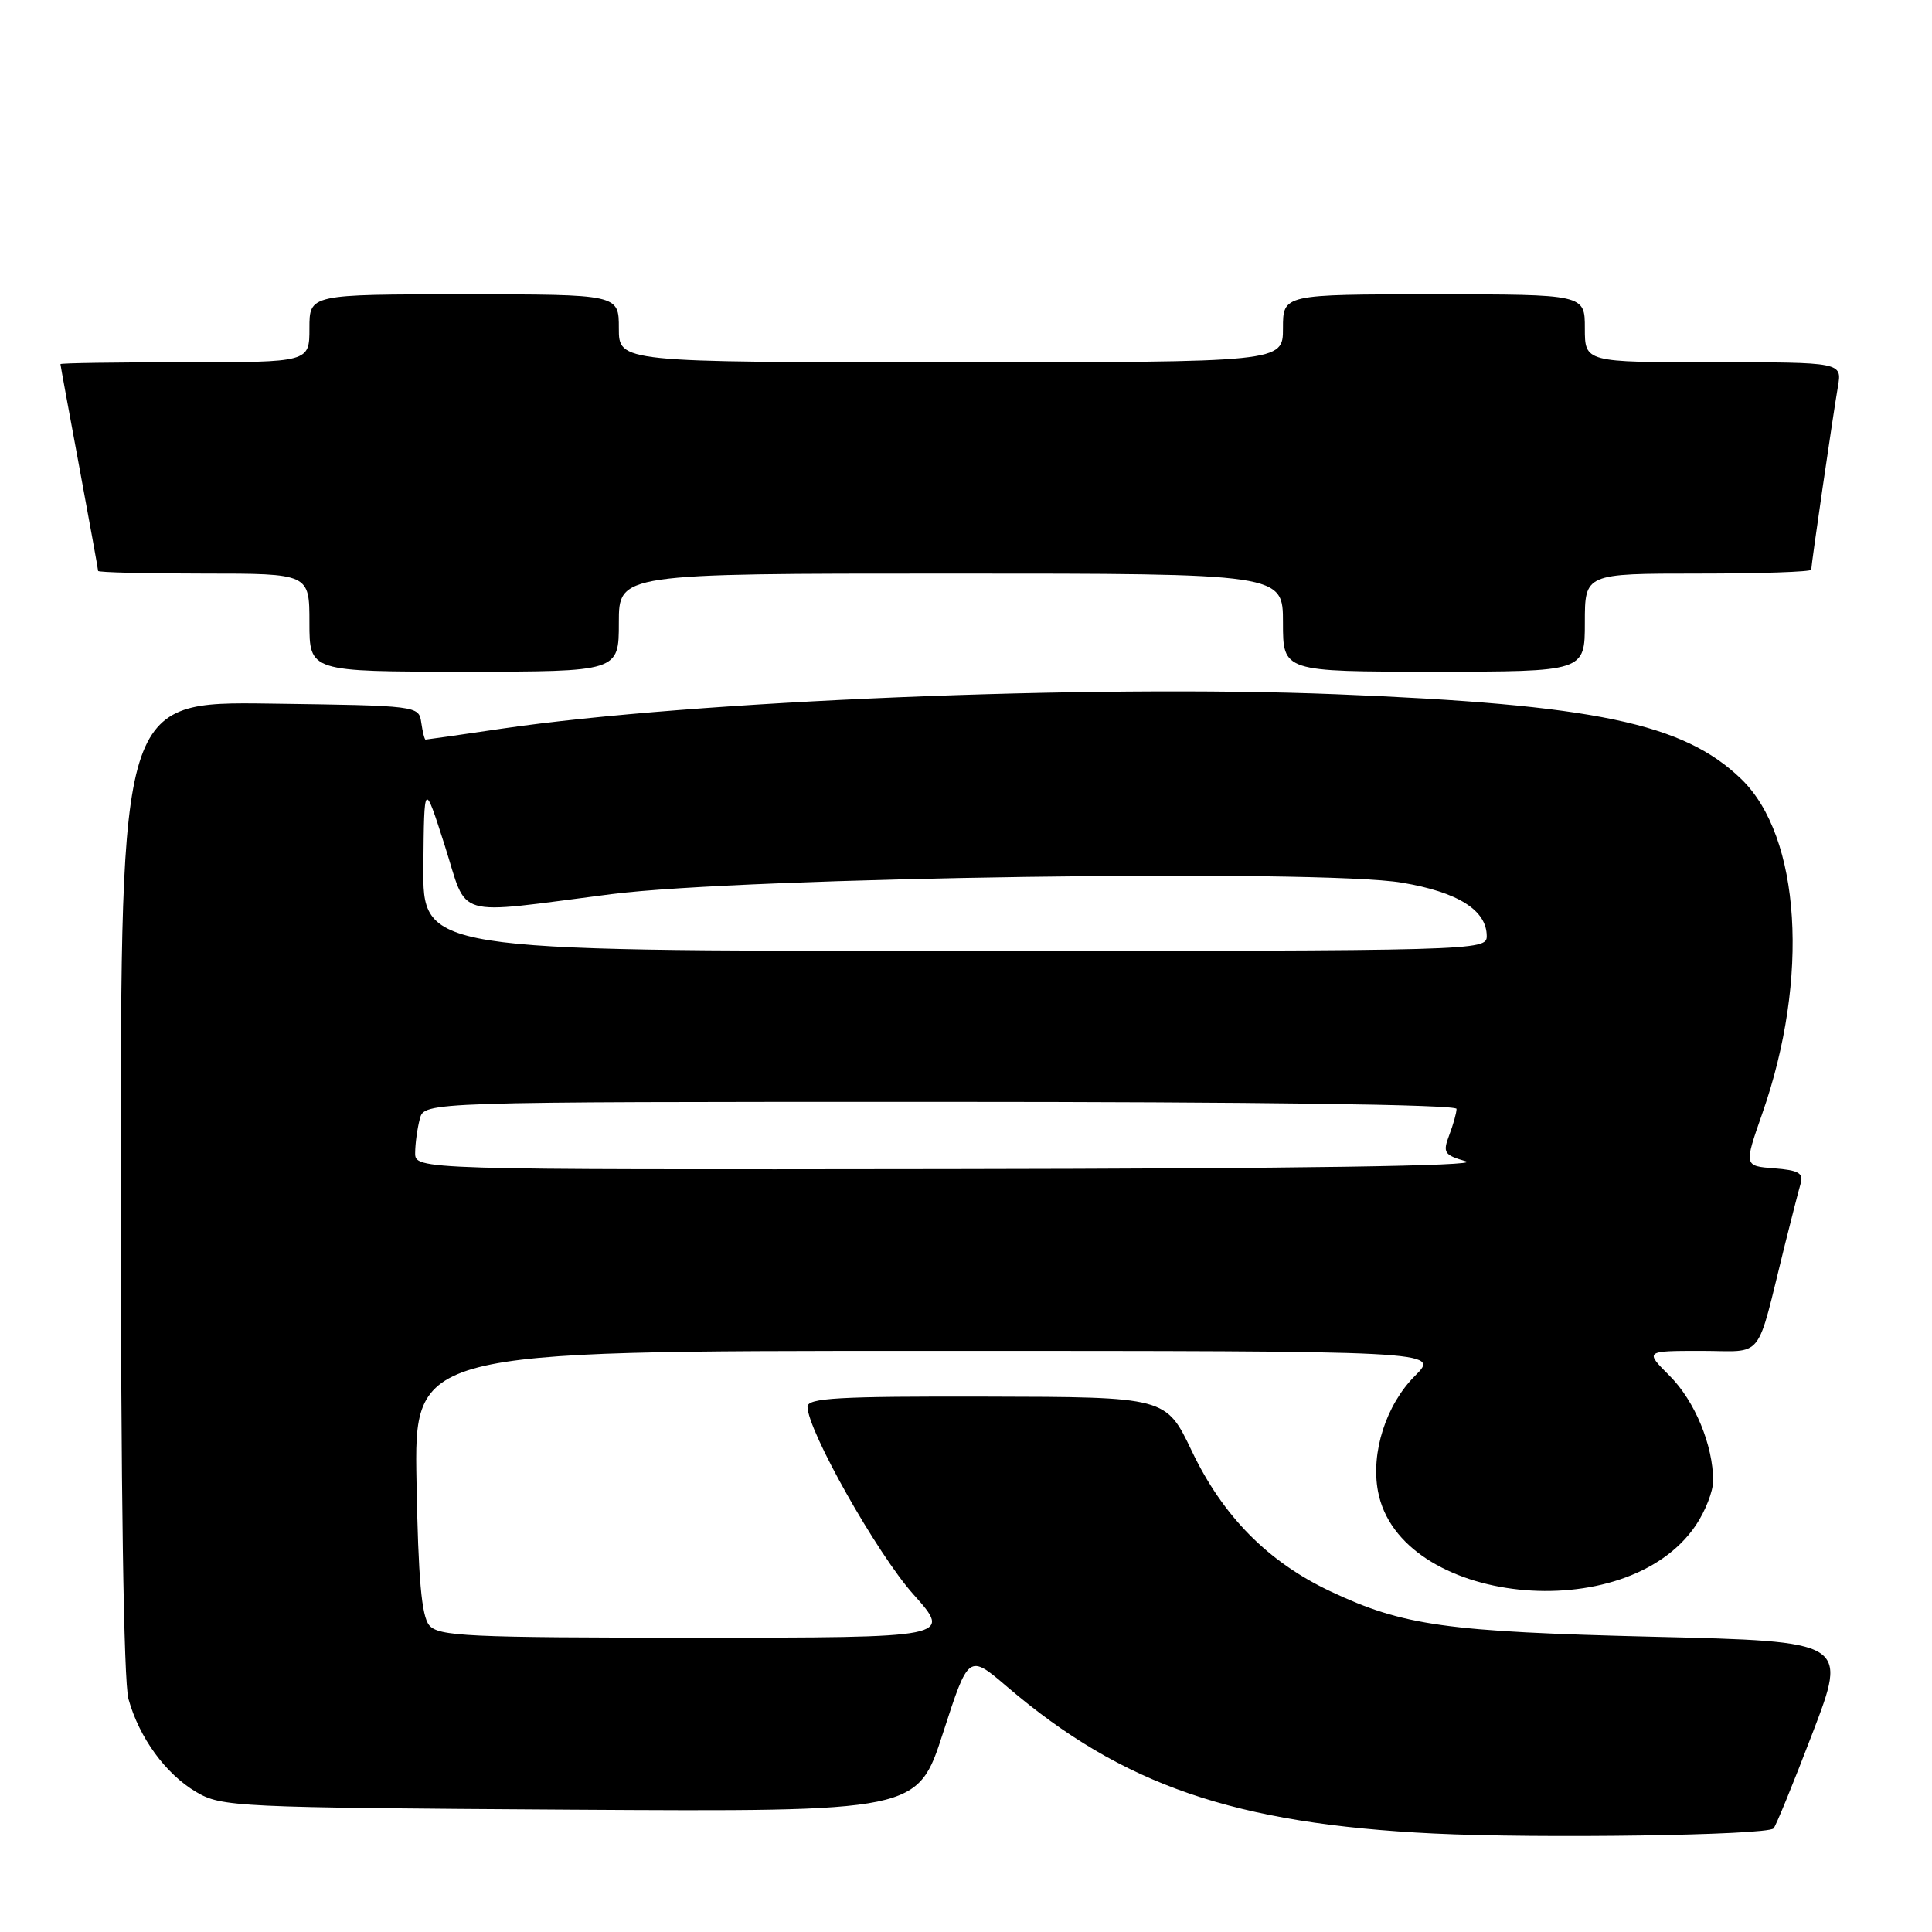 <?xml version="1.0" encoding="UTF-8" standalone="no"?>
<!DOCTYPE svg PUBLIC "-//W3C//DTD SVG 1.1//EN" "http://www.w3.org/Graphics/SVG/1.1/DTD/svg11.dtd" >
<svg xmlns="http://www.w3.org/2000/svg" xmlns:xlink="http://www.w3.org/1999/xlink" version="1.1" viewBox="0 0 256 256">
 <g >
 <path fill="currentColor"
d=" M 235.00 242.28 C 235.28 242.04 237.60 236.37 240.16 229.67 C 244.82 217.50 244.82 217.50 219.16 216.88 C 191.62 216.21 185.96 215.42 176.33 210.88 C 168.02 206.97 162.05 200.93 157.91 192.25 C 154.50 185.11 154.50 185.11 130.75 185.06 C 111.05 185.01 107.00 185.24 107.00 186.40 C 107.00 189.53 116.22 205.88 121.02 211.25 C 126.16 217.00 126.16 217.00 92.20 217.00 C 61.86 217.00 58.10 216.82 56.87 215.35 C 55.86 214.13 55.42 209.21 55.19 196.35 C 54.87 179.00 54.87 179.00 122.84 179.00 C 190.80 179.00 190.80 179.00 187.49 182.31 C 183.66 186.14 181.62 192.48 182.59 197.61 C 185.40 212.61 215.47 215.81 224.71 202.10 C 225.97 200.23 227.00 197.59 227.00 196.22 C 227.00 191.51 224.57 185.64 221.25 182.32 C 217.93 179.00 217.93 179.00 225.43 179.00 C 233.90 179.00 232.61 180.63 236.49 165.00 C 237.38 161.43 238.33 157.74 238.60 156.81 C 239.00 155.45 238.31 155.06 235.09 154.81 C 231.08 154.50 231.08 154.50 233.52 147.52 C 239.79 129.62 238.61 110.85 230.73 103.23 C 223.07 95.82 211.34 93.36 177.00 91.99 C 144.33 90.69 91.74 92.86 66.57 96.54 C 61.11 97.35 56.53 98.00 56.39 98.00 C 56.25 98.00 56.00 96.99 55.82 95.75 C 55.50 93.51 55.38 93.50 35.75 93.23 C 16.00 92.96 16.00 92.96 16.01 157.23 C 16.01 197.20 16.39 222.87 17.02 225.12 C 18.45 230.26 21.94 235.06 26.00 237.45 C 29.37 239.43 31.17 239.51 75.54 239.79 C 121.58 240.07 121.58 240.07 124.96 229.61 C 128.35 219.14 128.35 219.14 133.48 223.53 C 148.72 236.55 163.61 241.67 190.00 242.95 C 203.97 243.63 233.97 243.19 235.00 242.28 Z  M 82.00 82.50 C 82.00 76.00 82.00 76.00 126.00 76.00 C 170.00 76.00 170.00 76.00 170.00 82.50 C 170.00 89.00 170.00 89.00 190.00 89.00 C 210.00 89.00 210.00 89.00 210.00 82.50 C 210.00 76.00 210.00 76.00 225.00 76.00 C 233.25 76.00 240.00 75.77 240.00 75.49 C 240.00 74.79 242.85 55.21 243.53 51.25 C 244.09 48.00 244.09 48.00 227.05 48.00 C 210.00 48.00 210.00 48.00 210.00 43.50 C 210.00 39.00 210.00 39.00 190.00 39.00 C 170.00 39.00 170.00 39.00 170.00 43.50 C 170.00 48.00 170.00 48.00 126.00 48.00 C 82.00 48.00 82.00 48.00 82.00 43.50 C 82.00 39.00 82.00 39.00 61.50 39.00 C 41.00 39.00 41.00 39.00 41.00 43.50 C 41.00 48.00 41.00 48.00 24.50 48.00 C 15.43 48.00 8.00 48.11 8.01 48.25 C 8.01 48.39 9.14 54.53 10.51 61.90 C 11.88 69.28 13.00 75.46 13.00 75.65 C 13.00 75.84 19.30 76.00 27.00 76.00 C 41.00 76.00 41.00 76.00 41.00 82.50 C 41.00 89.00 41.00 89.00 61.50 89.00 C 82.00 89.00 82.00 89.00 82.00 82.50 Z  M 55.01 152.75 C 55.02 151.51 55.30 149.49 55.63 148.25 C 56.23 146.00 56.23 146.00 124.62 146.00 C 166.36 146.00 193.00 146.36 193.00 146.93 C 193.00 147.45 192.56 149.02 192.03 150.41 C 191.15 152.74 191.34 153.04 194.28 153.89 C 196.35 154.49 171.97 154.85 126.25 154.91 C 55.00 155.00 55.00 155.00 55.01 152.75 Z  M 56.10 114.75 C 56.20 103.50 56.20 103.50 58.92 112.00 C 62.08 121.89 59.71 121.20 81.00 118.48 C 98.56 116.24 174.93 115.13 185.77 116.96 C 193.19 118.21 197.00 120.61 197.00 124.04 C 197.00 125.97 195.87 126.00 126.50 126.00 C 56.00 126.00 56.00 126.00 56.10 114.75 Z "/>
</g>
</svg>